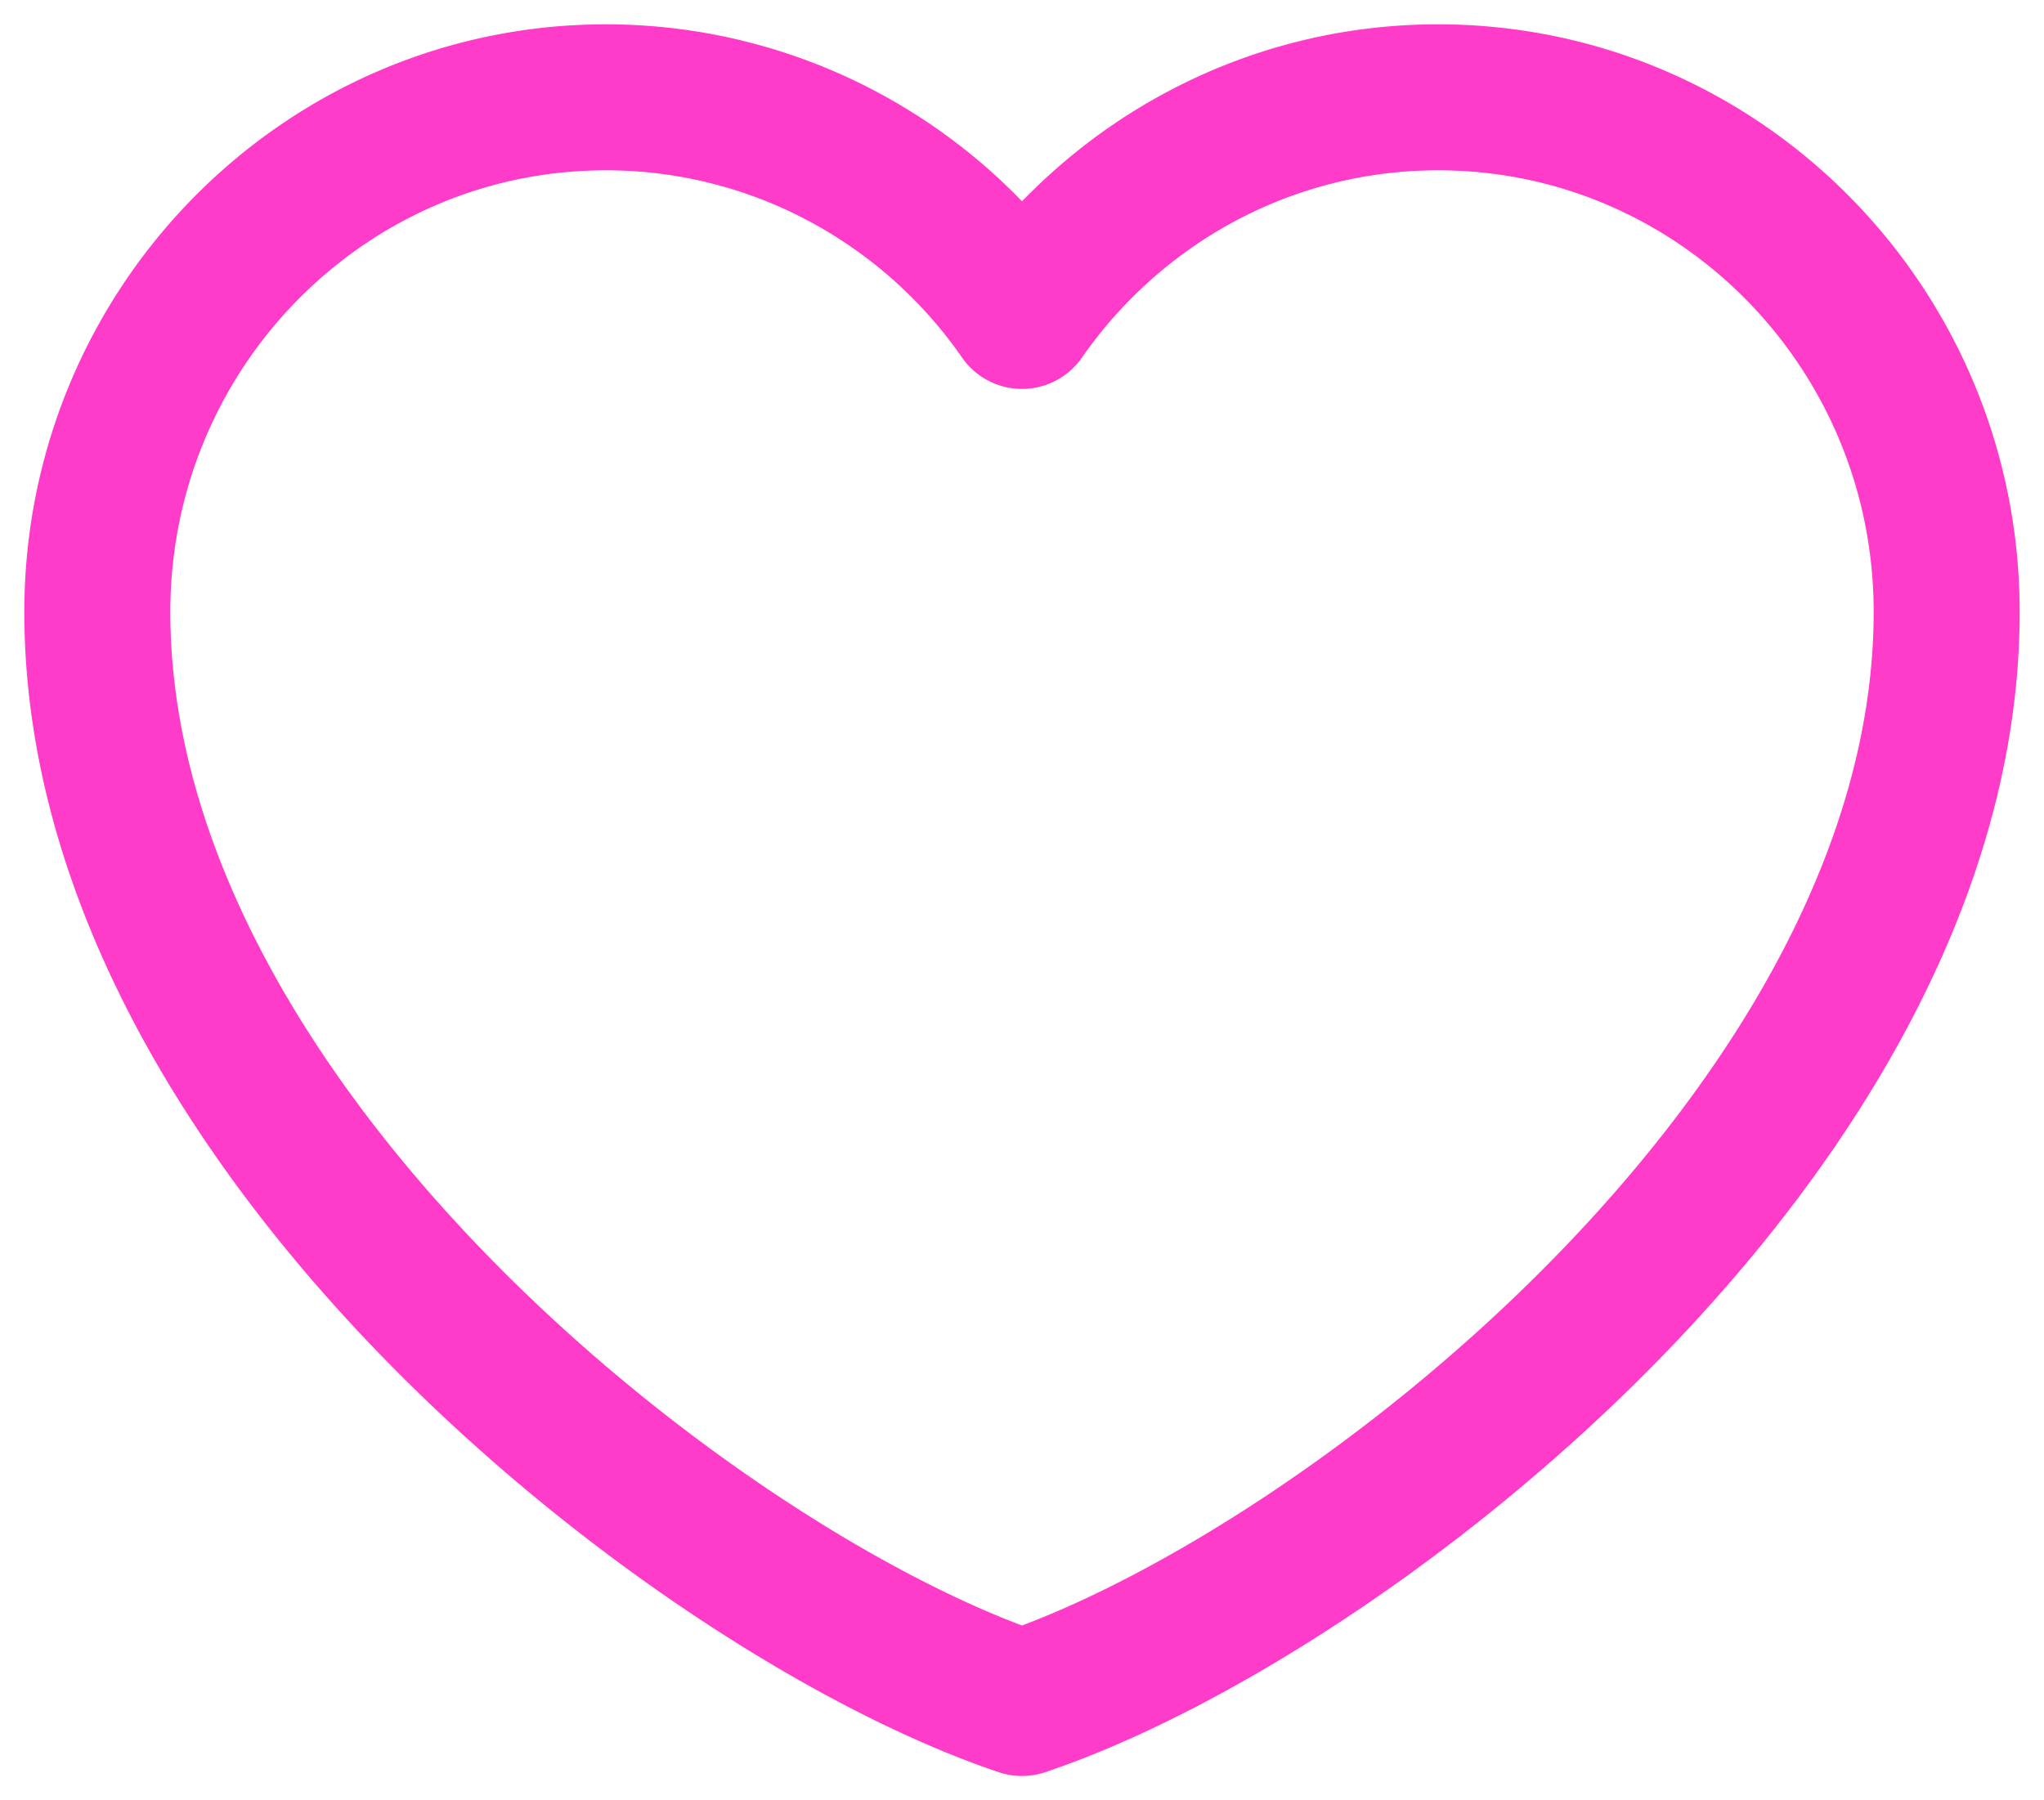 <svg width="42" height="37" fill="none" xmlns="http://www.w3.org/2000/svg"><path d="M12.45 2C6.679 2 2 6.735 2 12.575 2 23.15 14.35 32.764 21 35c6.65-2.236 19-11.85 19-22.425C40 6.735 35.321 2 29.55 2 26.016 2 22.89 3.776 21 6.493a10.476 10.476 0 00-3.732-3.304A10.339 10.339 0 0012.45 2z" stroke="#FF3BCA" stroke-width="3" stroke-linecap="round" stroke-linejoin="round"/></svg>